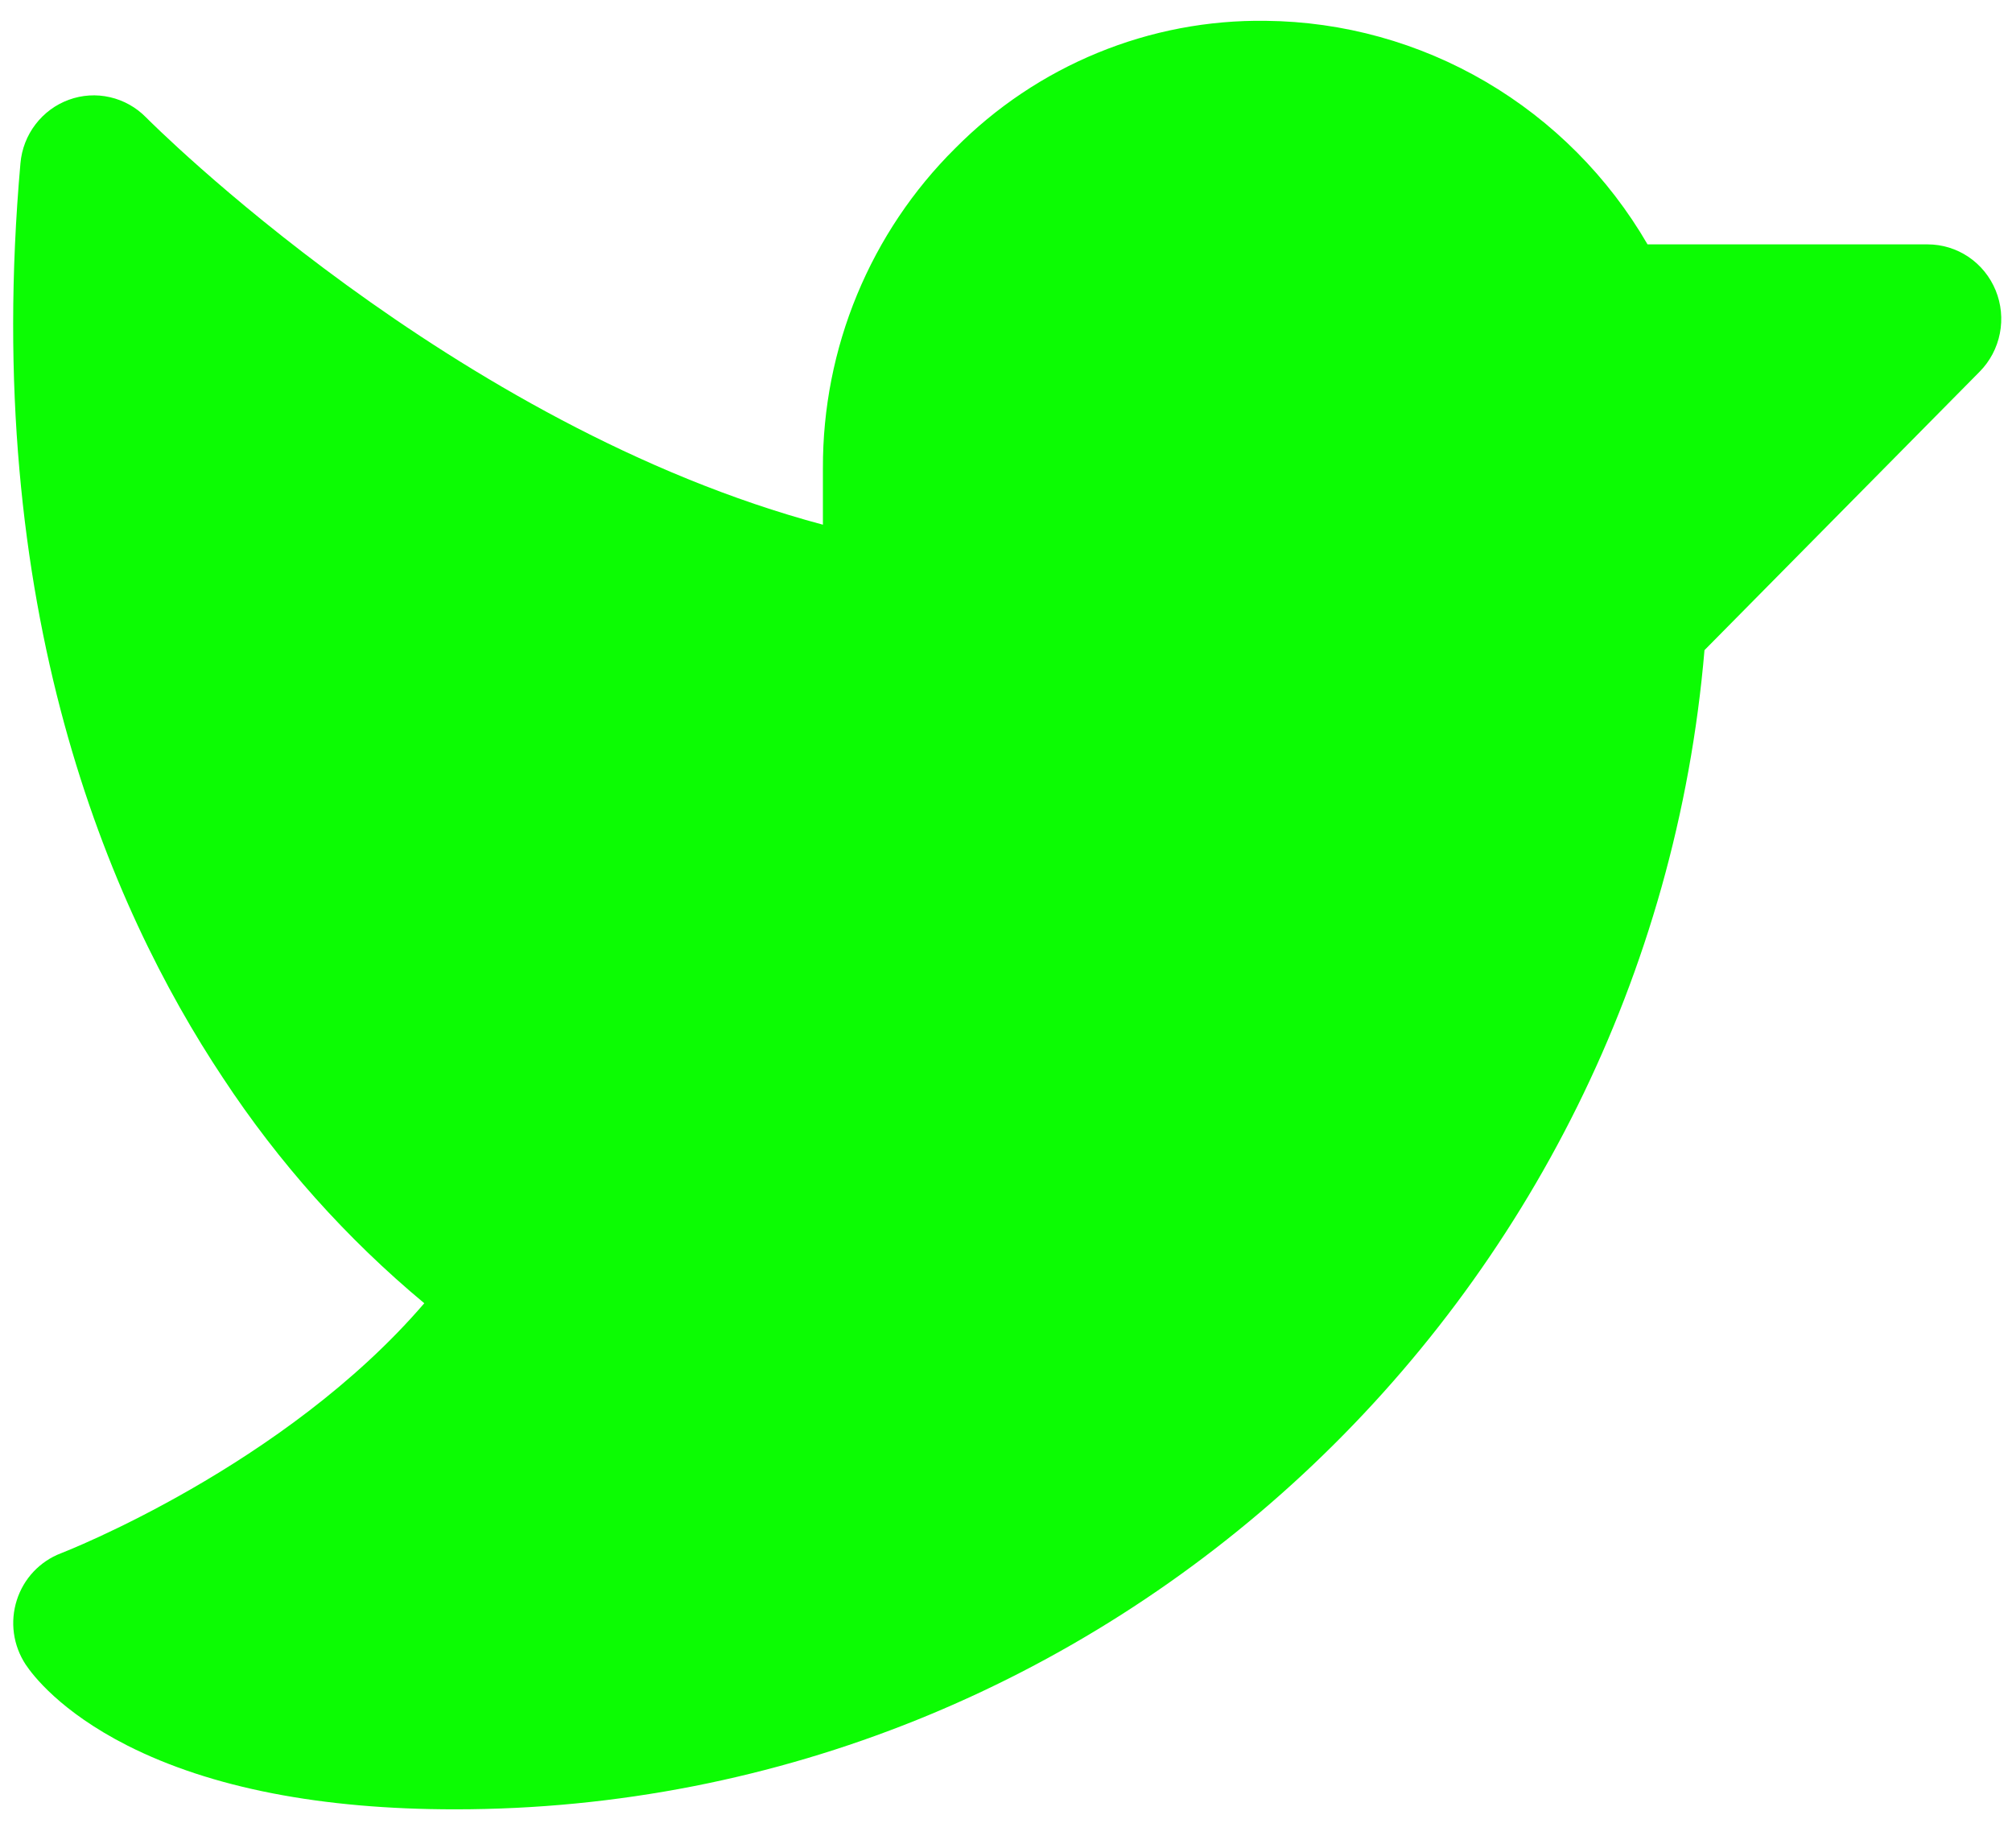<svg width="49" height="45" viewBox="0 0 49 45" fill="none" xmlns="http://www.w3.org/2000/svg">
<path d="M48.213 9.05L41.511 15.832C40.157 31.716 26.922 44.06 11.082 44.06C7.827 44.06 5.144 43.538 3.107 42.509C1.464 41.676 0.792 40.785 0.623 40.531C0.474 40.303 0.376 40.044 0.339 39.773C0.302 39.503 0.326 39.227 0.409 38.967C0.492 38.706 0.632 38.468 0.818 38.271C1.005 38.073 1.233 37.92 1.486 37.824C1.545 37.802 6.919 35.713 10.333 31.736C8.44 30.161 6.787 28.311 5.429 26.247C2.65 22.07 -0.461 14.816 0.498 3.975C0.528 3.631 0.655 3.302 0.864 3.029C1.073 2.755 1.354 2.547 1.676 2.43C1.997 2.312 2.345 2.29 2.679 2.367C3.012 2.443 3.317 2.614 3.557 2.859C3.636 2.939 11.017 10.368 20.041 12.777V11.395C20.037 9.947 20.32 8.512 20.873 7.176C21.426 5.84 22.237 4.629 23.259 3.615C24.252 2.611 25.433 1.82 26.733 1.286C28.033 0.752 29.426 0.487 30.828 0.507C32.71 0.526 34.555 1.037 36.184 1.991C37.813 2.945 39.17 4.309 40.124 5.951H46.944C47.299 5.951 47.646 6.057 47.941 6.256C48.236 6.456 48.466 6.739 48.602 7.071C48.738 7.403 48.773 7.768 48.704 8.12C48.635 8.472 48.464 8.796 48.213 9.05Z" fill="#0CFC03"/>
</svg>
